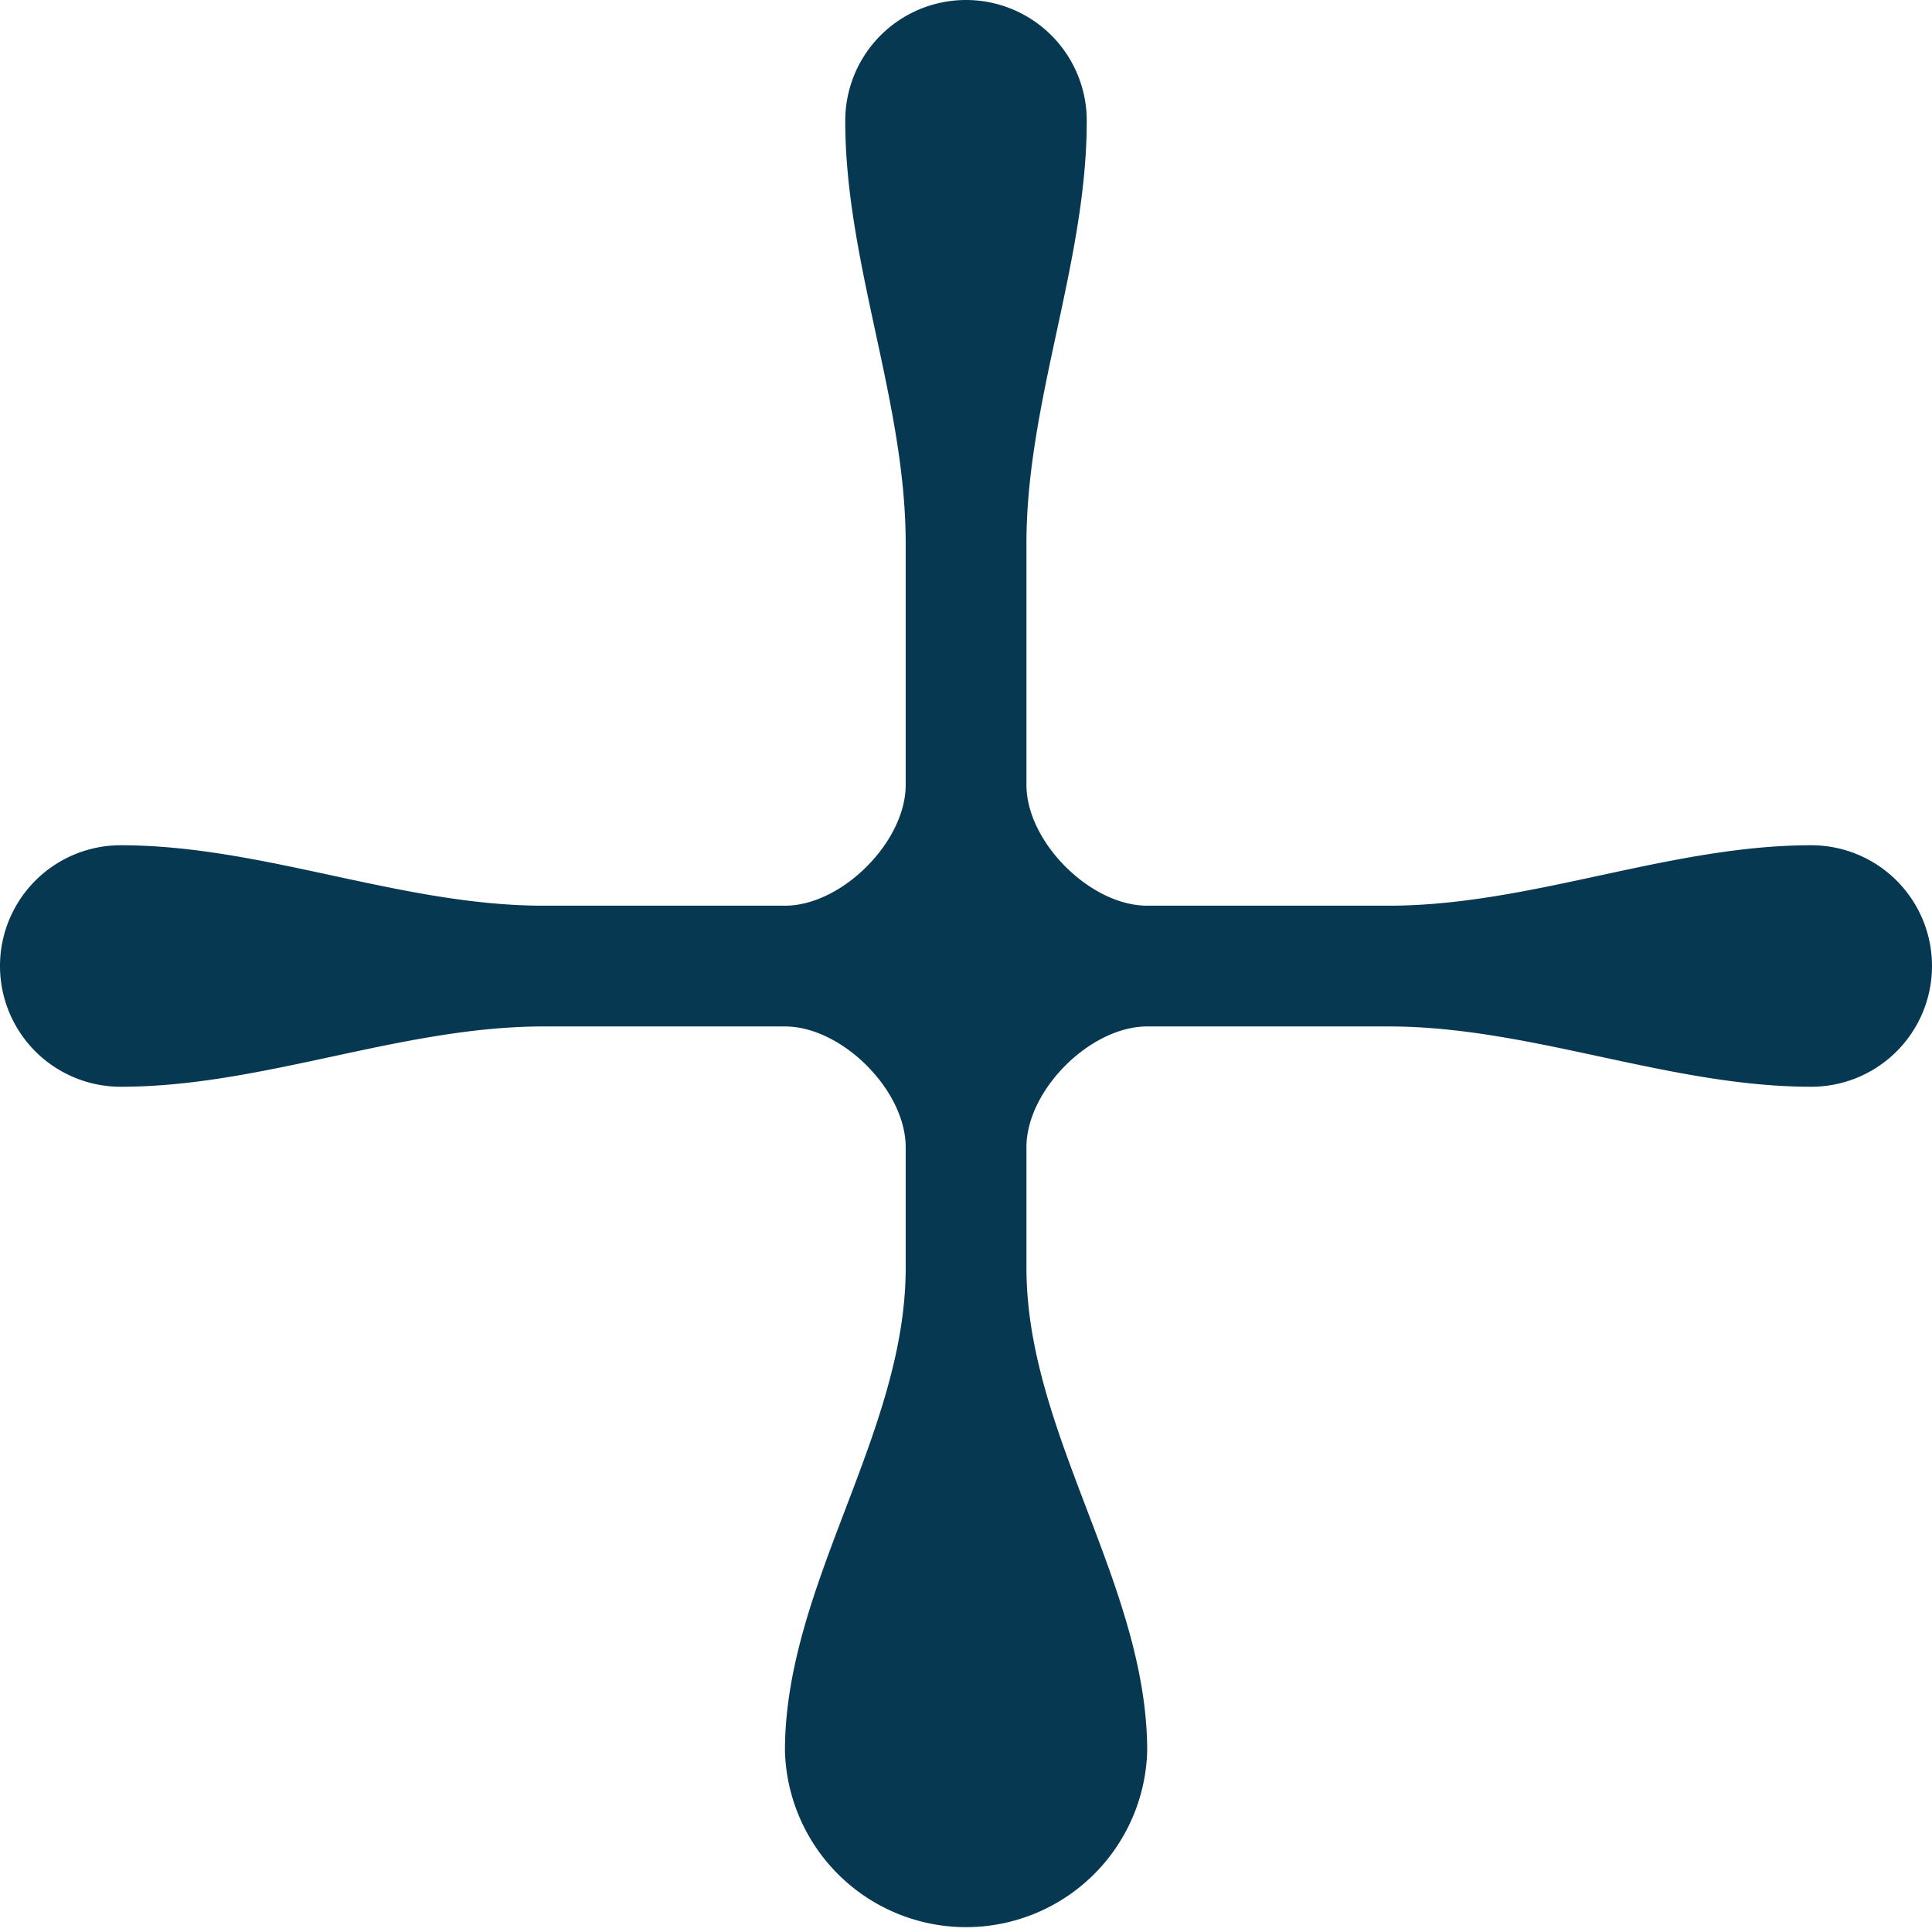 <svg width="14" height="14" viewBox="0 0 14 14" xmlns="http://www.w3.org/2000/svg">
    <path d="M5.688 7.438h-1.75c-1.032 0-2.032.437-3.063.437a.875.875 0 0 1 0-1.75c1.031 0 2.031.438 3.063.438h1.75c.412 0 .875-.463.875-.875v-1.75c0-1.032-.438-2.032-.438-3.063a.875.875 0 0 1 1.75 0c0 1.031-.437 2.031-.437 3.063v1.75c0 .412.462.875.875.875h1.75c1.03 0 2.031-.438 3.062-.438a.875.875 0 0 1 0 1.75c-1.031 0-2.032-.437-3.062-.437h-1.75c-.413 0-.875.462-.875.875v.875c0 1.202.875 2.297.875 3.5a1.313 1.313 0 0 1-2.625 0c0-1.203.875-2.298.875-3.5v-.875c0-.413-.463-.875-.875-.875" fill="#063851"/>
</svg>
